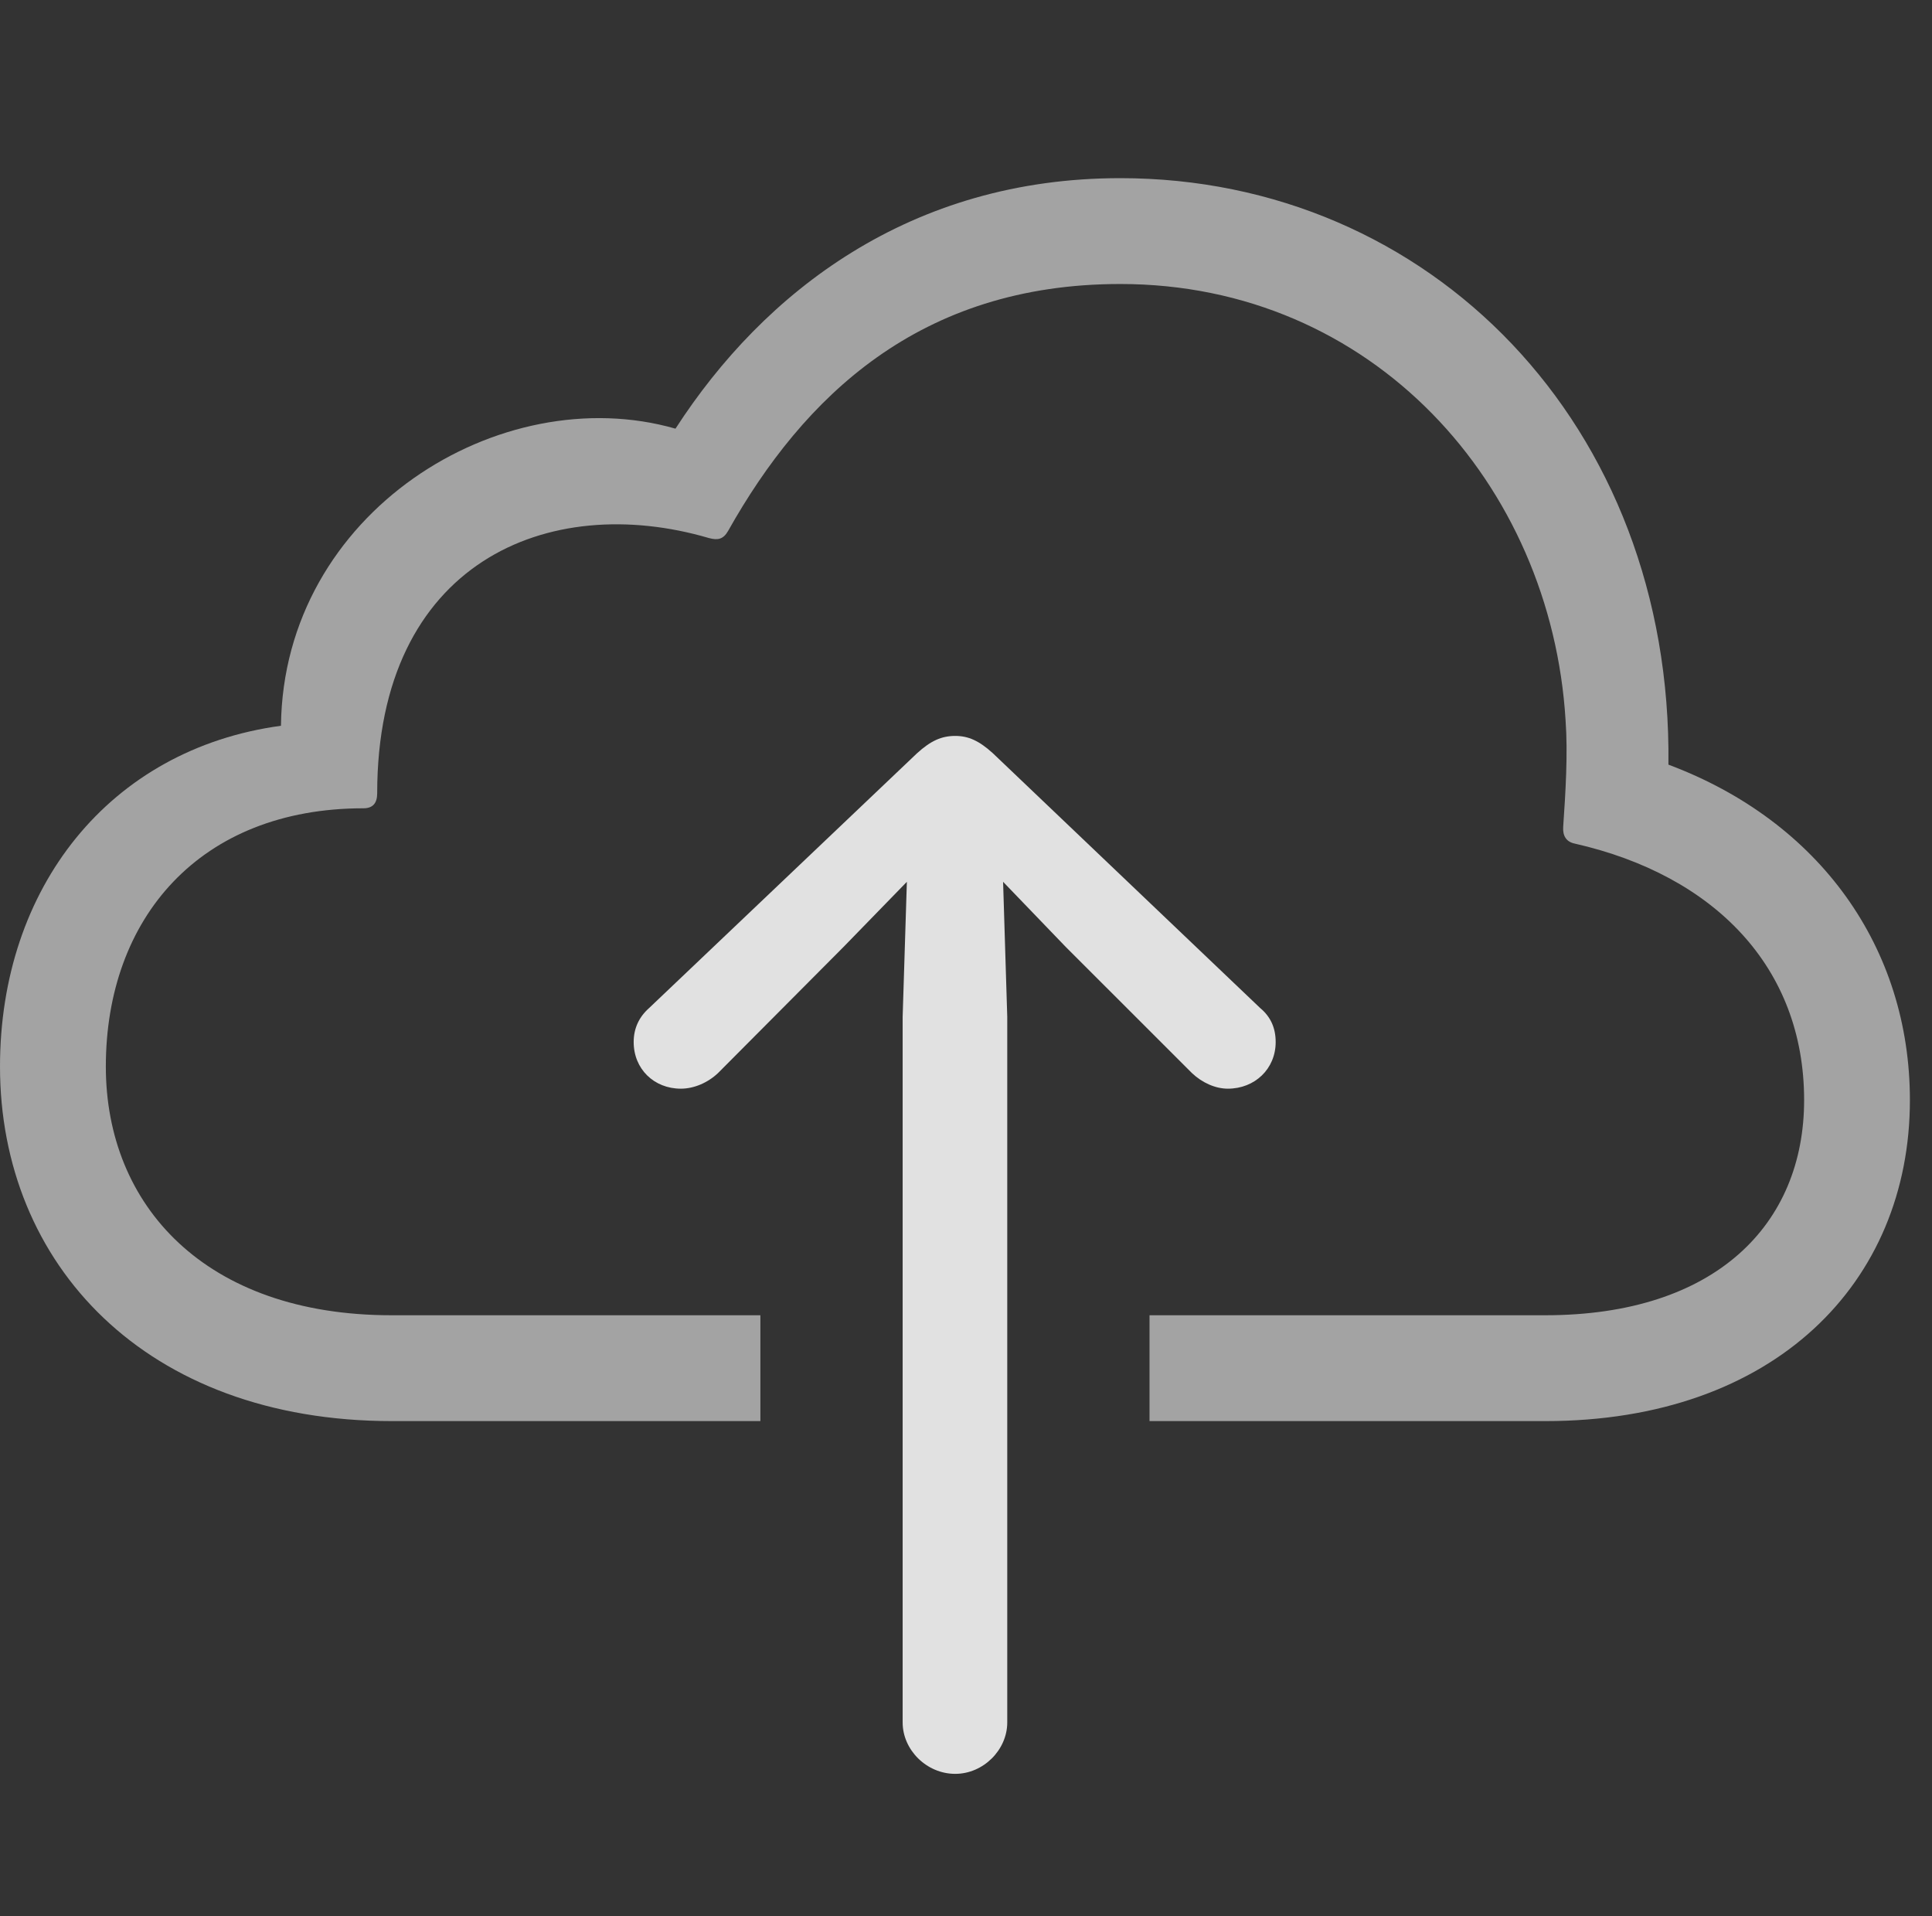 <?xml version="1.0" encoding="UTF-8"?>
<!--Generator: Apple Native CoreSVG 232.5-->
<!DOCTYPE svg
PUBLIC "-//W3C//DTD SVG 1.1//EN"
       "http://www.w3.org/Graphics/SVG/1.1/DTD/svg11.dtd">
<svg version="1.1" xmlns="http://www.w3.org/2000/svg" xmlns:xlink="http://www.w3.org/1999/xlink" width="31.562" height="31.299">
 <rect width="100%" height="100%" fill="#333333" stroke="none"/>
 <g>
  <rect height="31.299" opacity="0" width="31.562" x="0" y="0"/>
  <path d="M27.256 12.49C29.736 13.418 31.201 15.488 31.201 17.969C31.201 20.947 28.994 23.213 25.244 23.213L18.779 23.213L18.779 21.484L25.244 21.484C28.027 21.484 29.473 20 29.473 17.969C29.473 15.801 28.008 14.297 25.723 13.779C25.586 13.75 25.527 13.652 25.537 13.506C25.576 12.94 25.615 12.305 25.576 11.768C25.342 7.91 22.422 4.639 18.301 4.639C15.02 4.639 13.125 6.484 11.895 8.672C11.816 8.809 11.729 8.828 11.582 8.789C8.955 8.018 6.162 9.189 6.162 12.959C6.162 13.115 6.094 13.203 5.938 13.203C3.262 13.203 1.729 15 1.729 17.422C1.729 19.688 3.35 21.484 6.396 21.484L12.422 21.484L12.422 23.213L6.406 23.213C2.373 23.213 0 20.645 0 17.422C0 14.502 1.787 12.236 4.59 11.855C4.629 8.369 8.174 6.182 11.035 7.002C12.48 4.766 14.873 2.91 18.301 2.91C23.359 2.91 27.324 6.943 27.256 12.49Z" fill="#ffffff" fill-opacity="0.55"/>
  <path d="M15.605 28.975C16.064 28.975 16.455 28.584 16.455 28.135L16.455 16.611L16.387 14.404L17.412 15.469L19.473 17.529C19.639 17.686 19.854 17.783 20.059 17.783C20.498 17.783 20.84 17.461 20.84 17.021C20.84 16.797 20.762 16.611 20.586 16.465L16.221 12.305C15.996 12.1 15.82 12.021 15.605 12.021C15.381 12.021 15.205 12.1 14.98 12.305L10.605 16.465C10.44 16.611 10.352 16.797 10.352 17.021C10.352 17.461 10.684 17.783 11.123 17.783C11.338 17.783 11.562 17.686 11.729 17.529L13.779 15.469L14.815 14.404L14.746 16.611L14.746 28.135C14.746 28.584 15.137 28.975 15.605 28.975Z" fill="#ffffff" fill-opacity="0.85"/>
 </g>
</svg>
